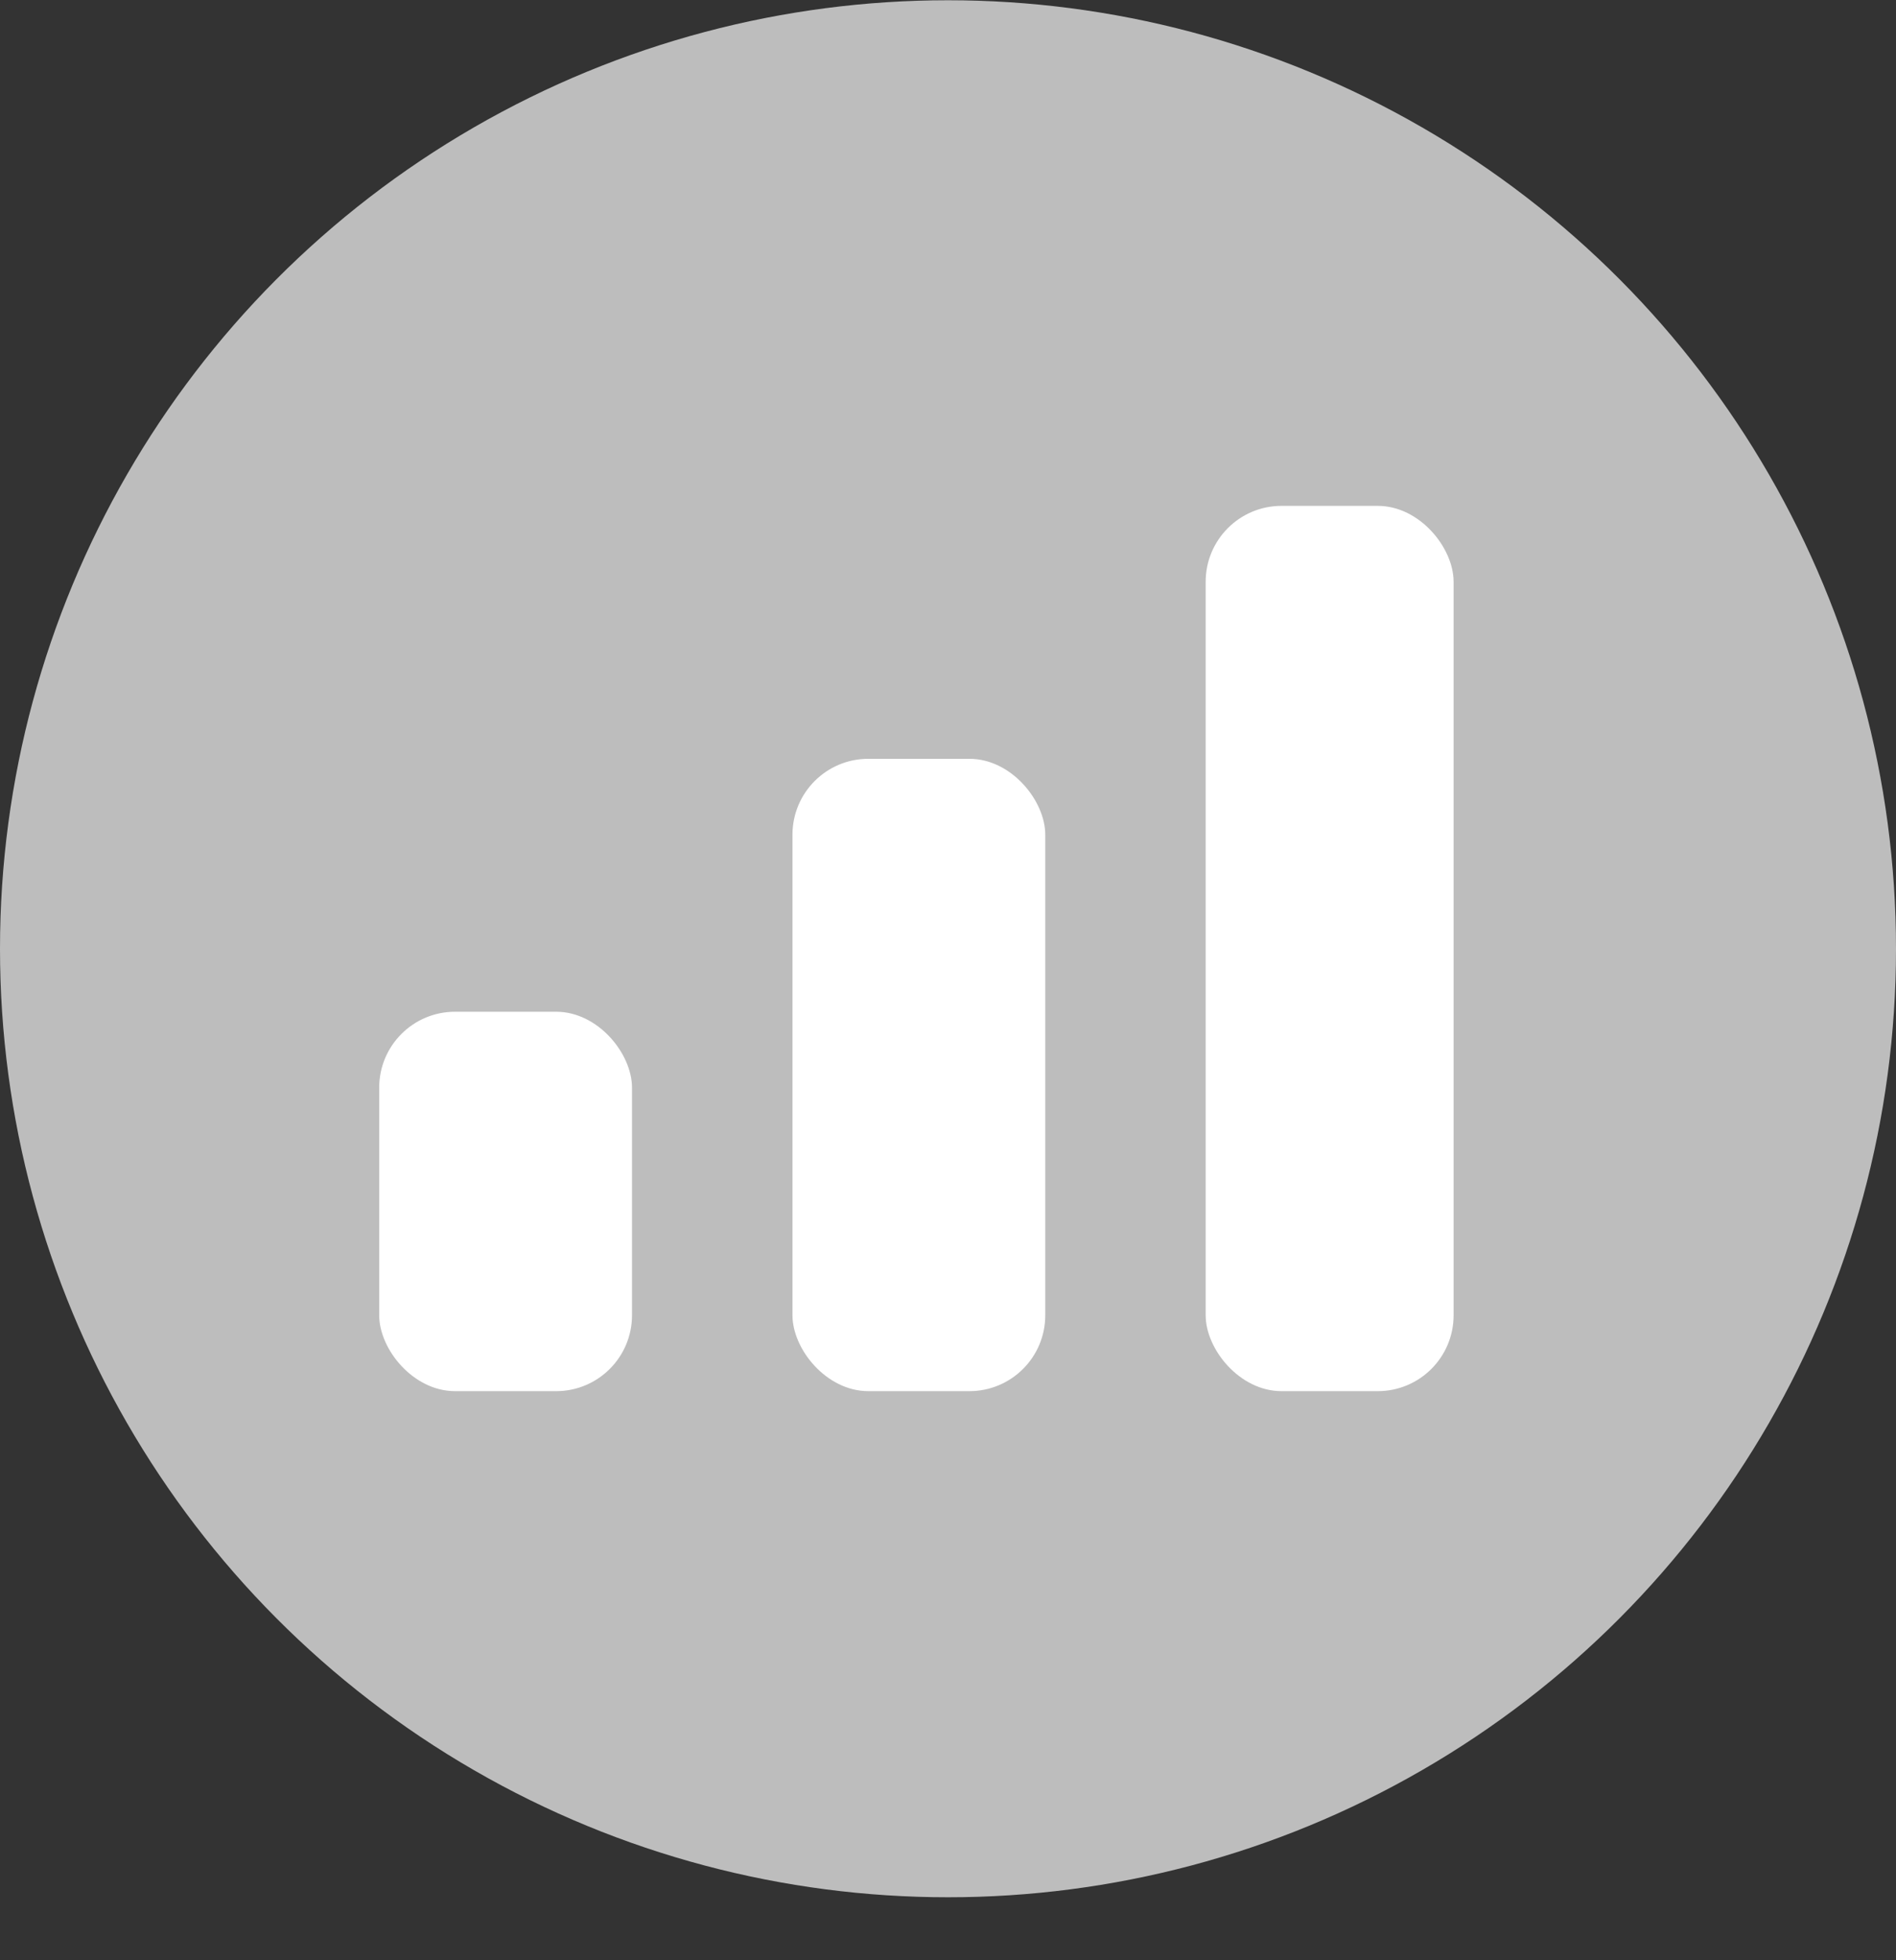 <svg width="30" height="31" viewBox="0 0 30 31" fill="none" xmlns="http://www.w3.org/2000/svg">
<rect x="0" y="0" width="30" height="31" fill="#333333" stroke="none"/>
<circle cx="15" cy="15.004" r="15" fill="#BDBDBD"/>
<rect x="6" y="16" width="4" height="6" rx="1.2" fill="white"/>
<rect x="12.539" y="12" width="4" height="10" rx="1.2" fill="white"/>
<rect x="19.077" y="8" width="3.923" height="14" rx="1.2" fill="white"/>
</svg>
